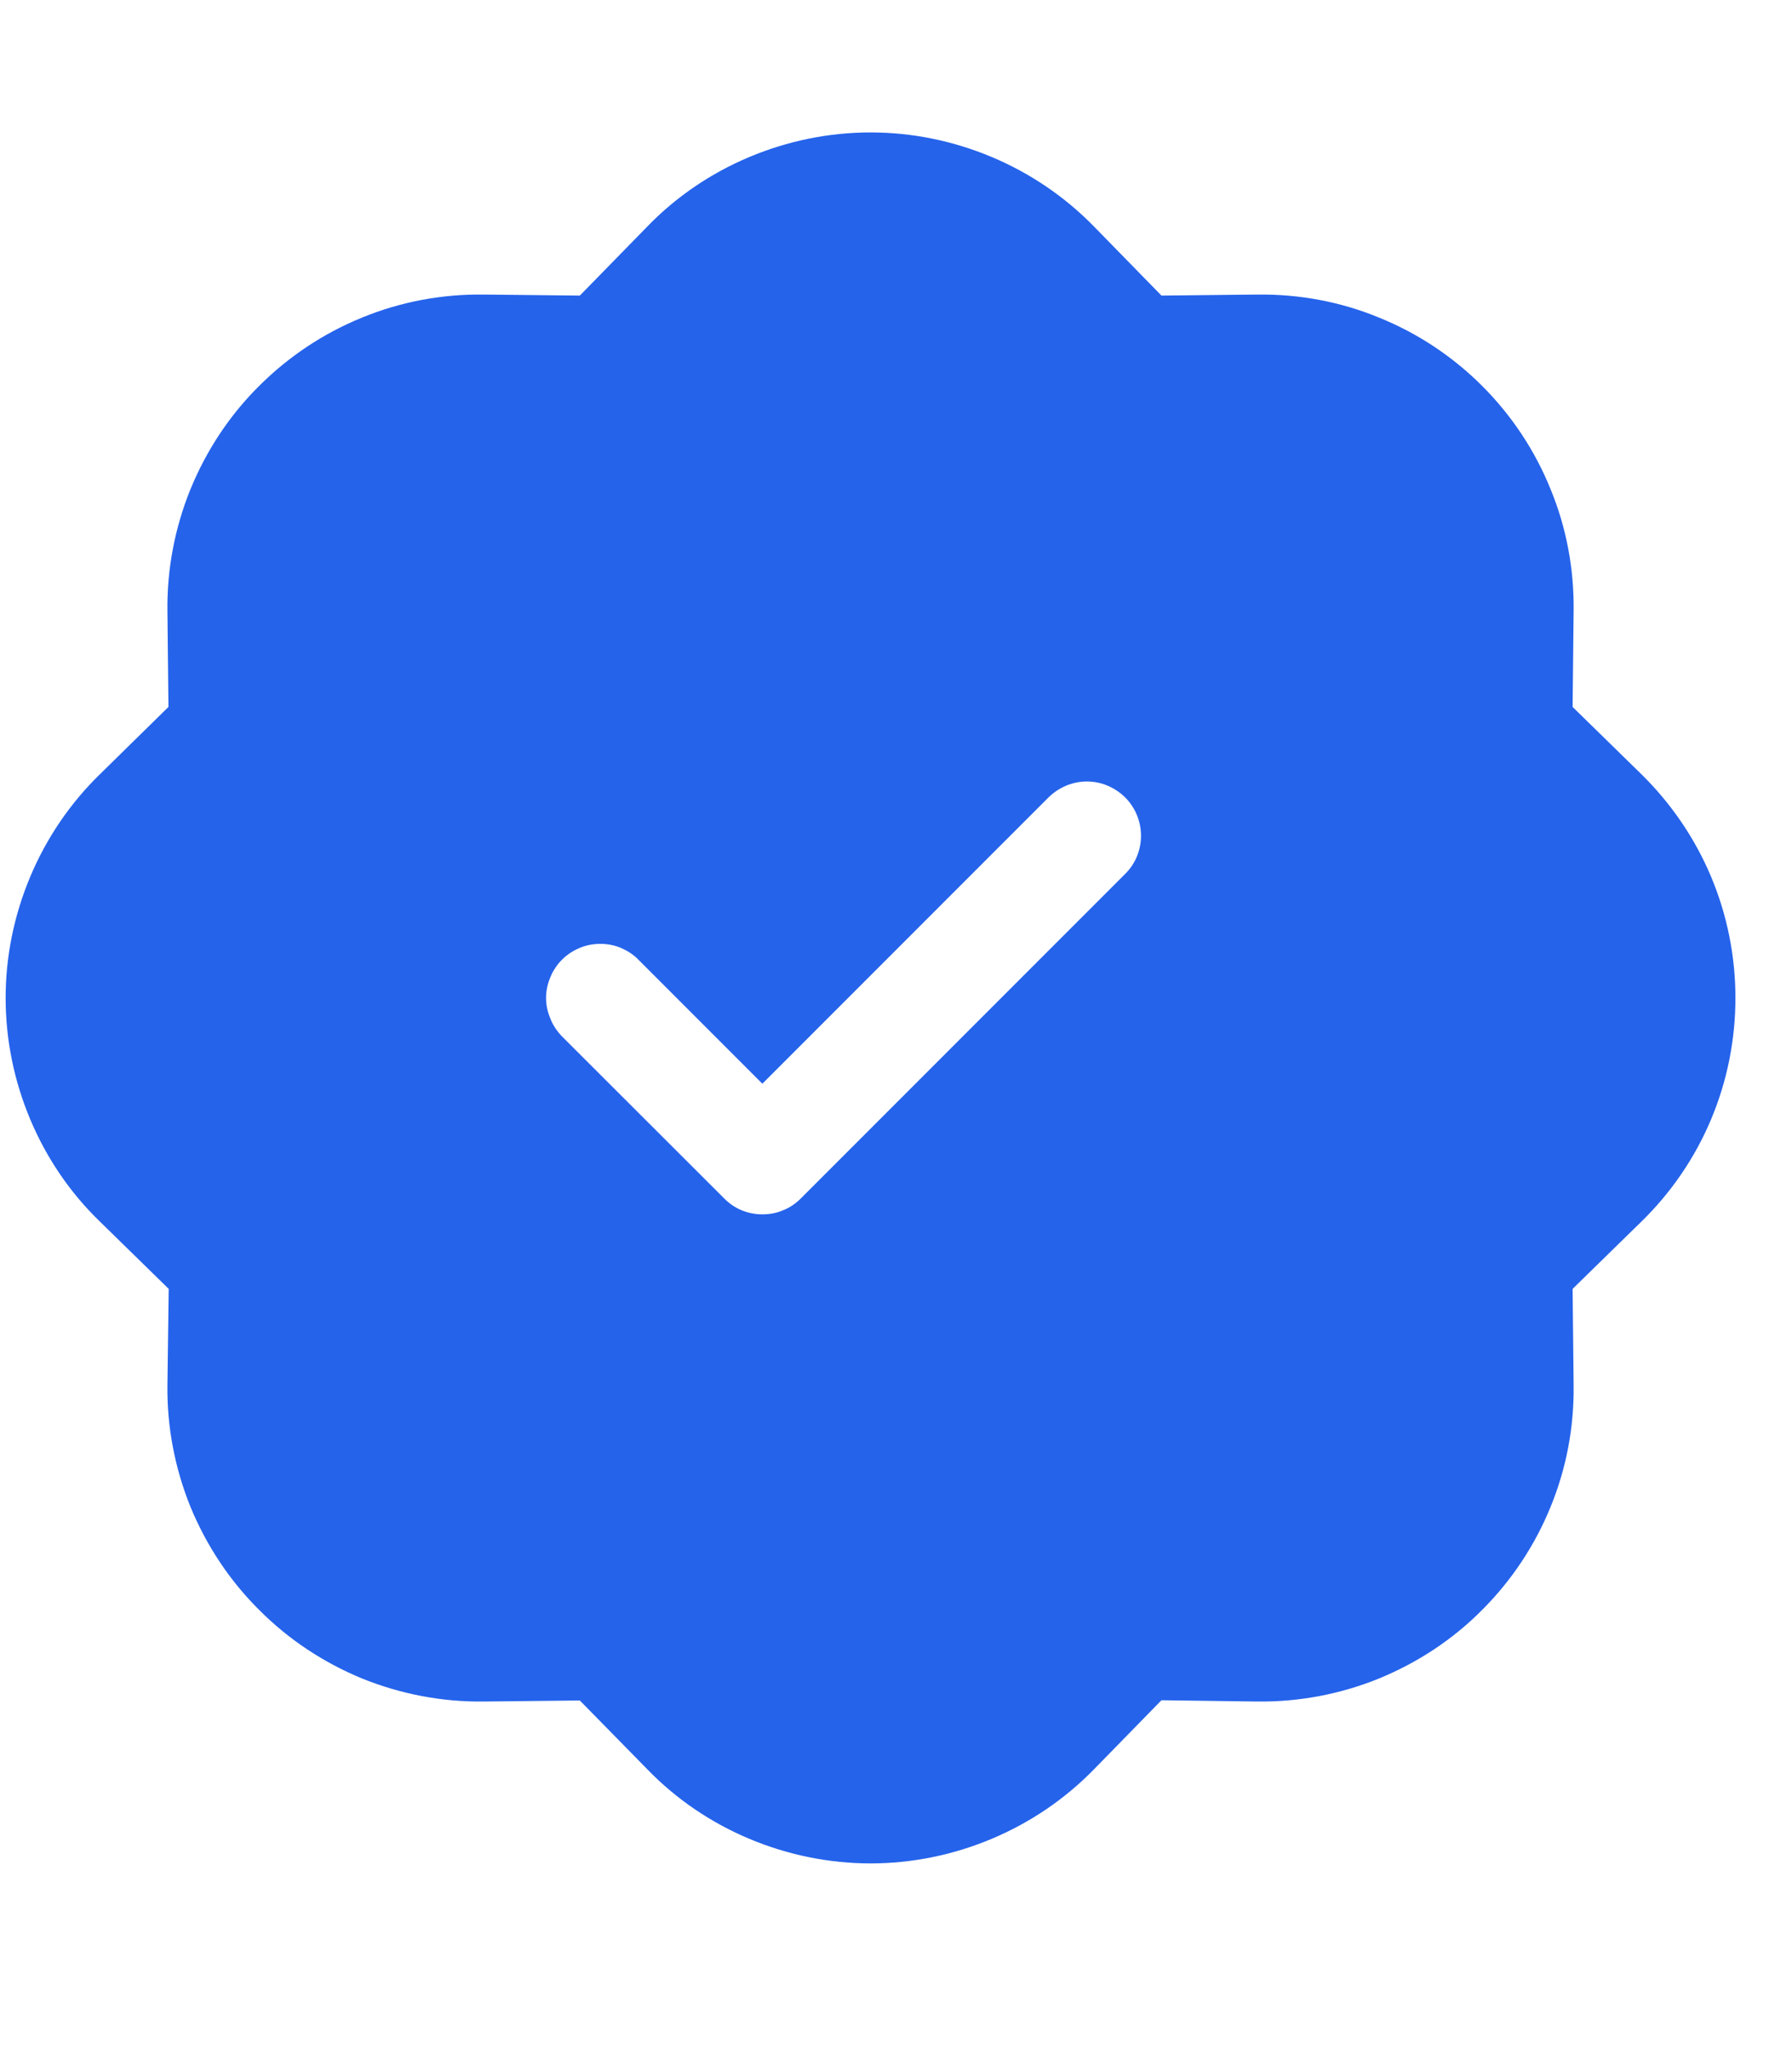 <svg width="7" height="8" viewBox="0 0 7 8" fill="none" xmlns="http://www.w3.org/2000/svg">
<g clip-path="url(#clip0_2003_808)">
<path d="M4.274 0.885C4.16 0.768 4.024 0.676 3.874 0.613C3.724 0.55 3.563 0.517 3.401 0.517C3.238 0.517 3.077 0.55 2.927 0.613C2.777 0.676 2.641 0.768 2.528 0.885L2.265 1.154L1.889 1.15C1.726 1.148 1.565 1.178 1.414 1.24C1.264 1.301 1.127 1.392 1.012 1.507C0.896 1.622 0.806 1.759 0.744 1.91C0.683 2.06 0.652 2.222 0.654 2.385L0.658 2.76L0.39 3.023C0.273 3.137 0.181 3.273 0.118 3.423C0.055 3.573 0.022 3.734 0.022 3.896C0.022 4.059 0.055 4.22 0.118 4.37C0.181 4.52 0.273 4.656 0.39 4.769L0.659 5.032L0.654 5.408C0.652 5.571 0.683 5.732 0.744 5.883C0.806 6.033 0.896 6.17 1.012 6.285C1.127 6.401 1.264 6.491 1.414 6.553C1.565 6.614 1.726 6.645 1.889 6.643L2.265 6.639L2.528 6.907C2.641 7.024 2.777 7.116 2.927 7.179C3.077 7.242 3.238 7.275 3.401 7.275C3.563 7.275 3.724 7.242 3.874 7.179C4.024 7.116 4.16 7.024 4.274 6.907L4.537 6.638L4.912 6.643C5.075 6.645 5.237 6.614 5.387 6.553C5.538 6.491 5.675 6.401 5.79 6.285C5.905 6.17 5.996 6.033 6.057 5.883C6.119 5.732 6.149 5.571 6.147 5.408L6.143 5.032L6.412 4.769C6.528 4.656 6.621 4.52 6.684 4.37C6.747 4.22 6.779 4.059 6.779 3.896C6.779 3.734 6.747 3.573 6.684 3.423C6.621 3.273 6.528 3.137 6.412 3.023L6.143 2.76L6.147 2.385C6.149 2.222 6.119 2.06 6.057 1.91C5.996 1.759 5.905 1.622 5.79 1.507C5.675 1.392 5.538 1.301 5.387 1.24C5.237 1.178 5.075 1.148 4.912 1.15L4.537 1.154L4.274 0.885V0.885ZM4.395 3.412L3.128 4.679C3.108 4.699 3.085 4.715 3.059 4.725C3.034 4.736 3.006 4.741 2.978 4.741C2.951 4.741 2.923 4.736 2.897 4.725C2.872 4.715 2.849 4.699 2.829 4.679L2.195 4.046C2.176 4.026 2.16 4.003 2.15 3.977C2.139 3.951 2.133 3.924 2.133 3.896C2.133 3.868 2.139 3.841 2.15 3.815C2.16 3.79 2.176 3.766 2.195 3.747C2.215 3.727 2.238 3.712 2.264 3.701C2.29 3.69 2.317 3.685 2.345 3.685C2.373 3.685 2.4 3.69 2.426 3.701C2.451 3.712 2.475 3.727 2.494 3.747L2.978 4.231L4.096 3.113C4.136 3.074 4.189 3.051 4.246 3.051C4.302 3.051 4.355 3.074 4.395 3.113C4.435 3.153 4.457 3.207 4.457 3.263C4.457 3.319 4.435 3.373 4.395 3.412V3.412Z" fill="#2563EB"/>
</g>
<defs>
<clipPath id="clip0_2003_808">
<rect width="6.758" height="6.758" fill="white" transform="translate(0.022 0.517)"/>
</clipPath>
</defs>
</svg>
